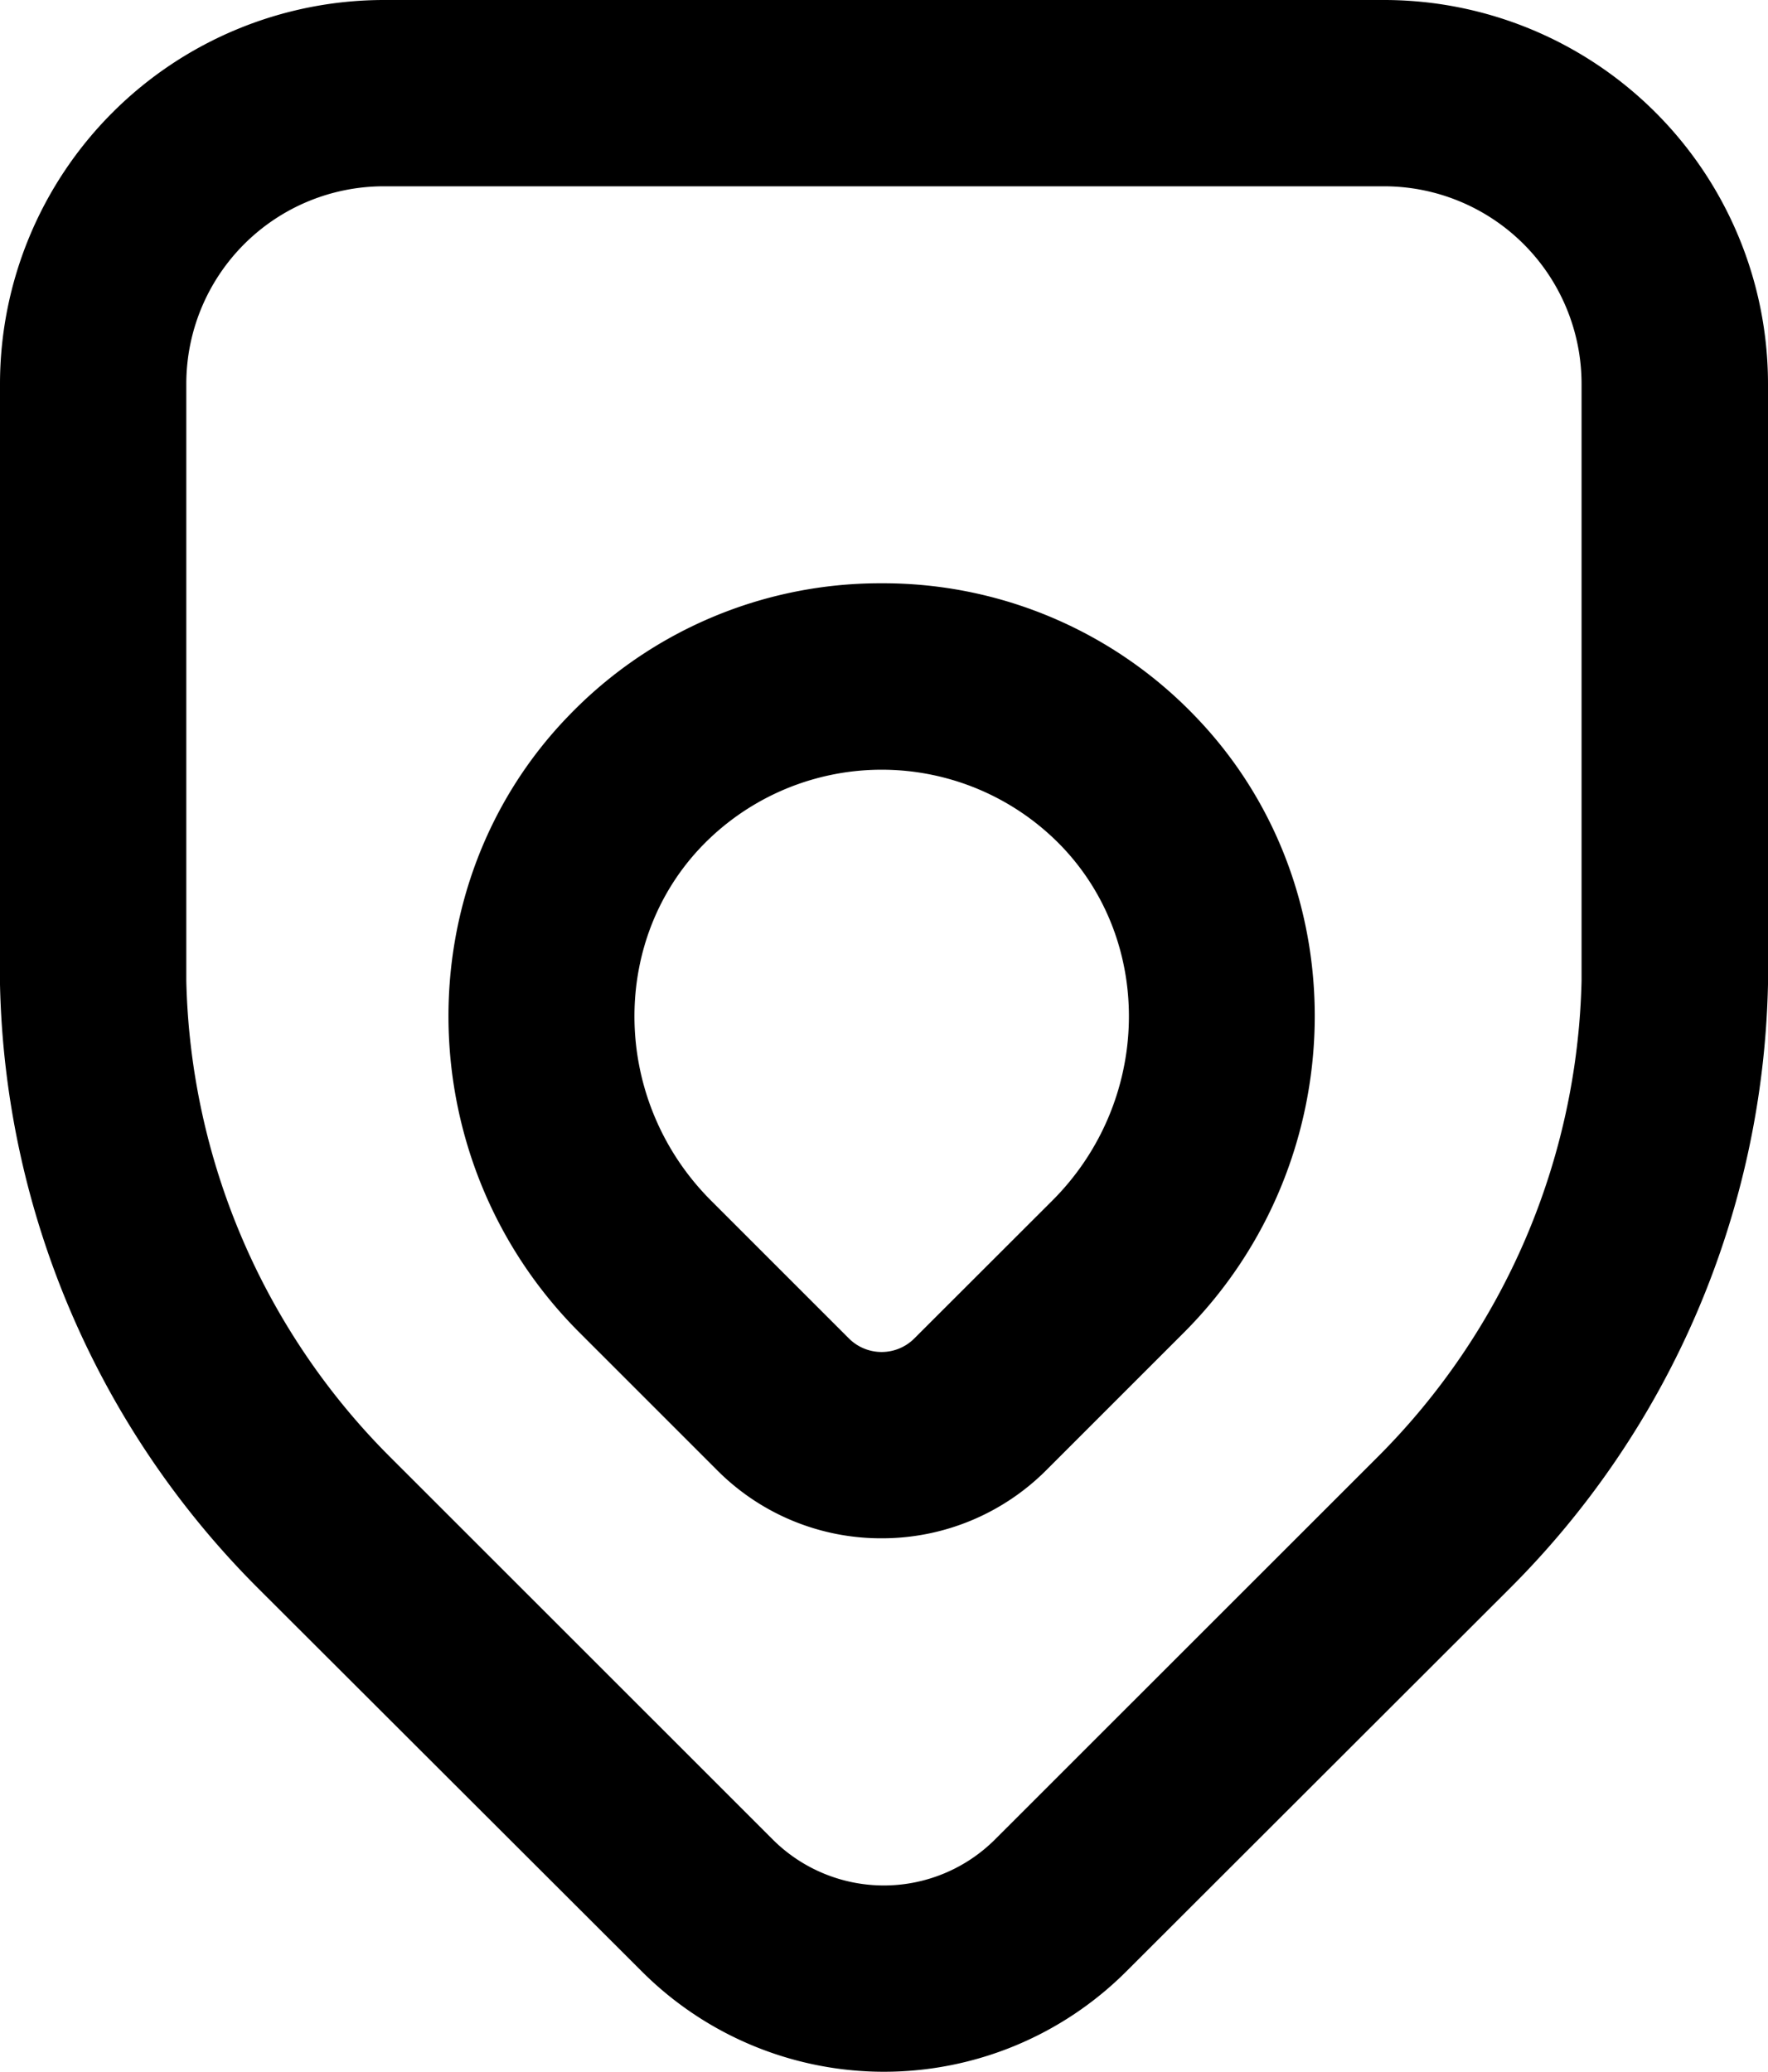 <svg xmlns="http://www.w3.org/2000/svg" viewBox="0 0 122.42 143.46" width="100%" height="100%">
    <title>ListValet Icon</title>
    <g id="valet" dataName="valet" class="valet">
        <path class="cls-1"
              d="M61.05,106.52a16,16,0,0,1-11.39-4.71l-9.55-9.55C28.33,80.48,28,61.33,39.36,49.58a29.92,29.92,0,0,1,21.69-9.19h0a29.92,29.92,0,0,1,21.69,9.19c11.36,11.75,11,30.9-.75,42.68l-9.55,9.55A16.07,16.07,0,0,1,61.05,106.52ZM58.78,92.68a3.2,3.2,0,0,0,4.53,0l9.56-9.55c6.83-6.83,7.09-17.86.59-24.58a17.29,17.29,0,0,0-24.82,0c-6.5,6.72-6.24,17.75.59,24.58Z"/>
        <path class="cls-1"
              d="M61.21,143.46a23.71,23.71,0,0,1-16.82-7L17.89,110A60.94,60.94,0,0,1,0,68.16V26.56A26.6,26.6,0,0,1,26.56,0h69.3a26.59,26.59,0,0,1,26.56,26.56v41.6A60.94,60.94,0,0,1,104.53,110L78,136.5A23.74,23.74,0,0,1,61.21,143.46ZM12.9,67.93A48.15,48.15,0,0,0,27,100.88l26.5,26.49a10.89,10.89,0,0,0,15.4,0l26.5-26.49a48.15,48.15,0,0,0,14.11-32.95V26.56A13.68,13.68,0,0,0,95.86,12.9H26.56A13.68,13.68,0,0,0,12.9,26.56Z"/>
    </g>
</svg>